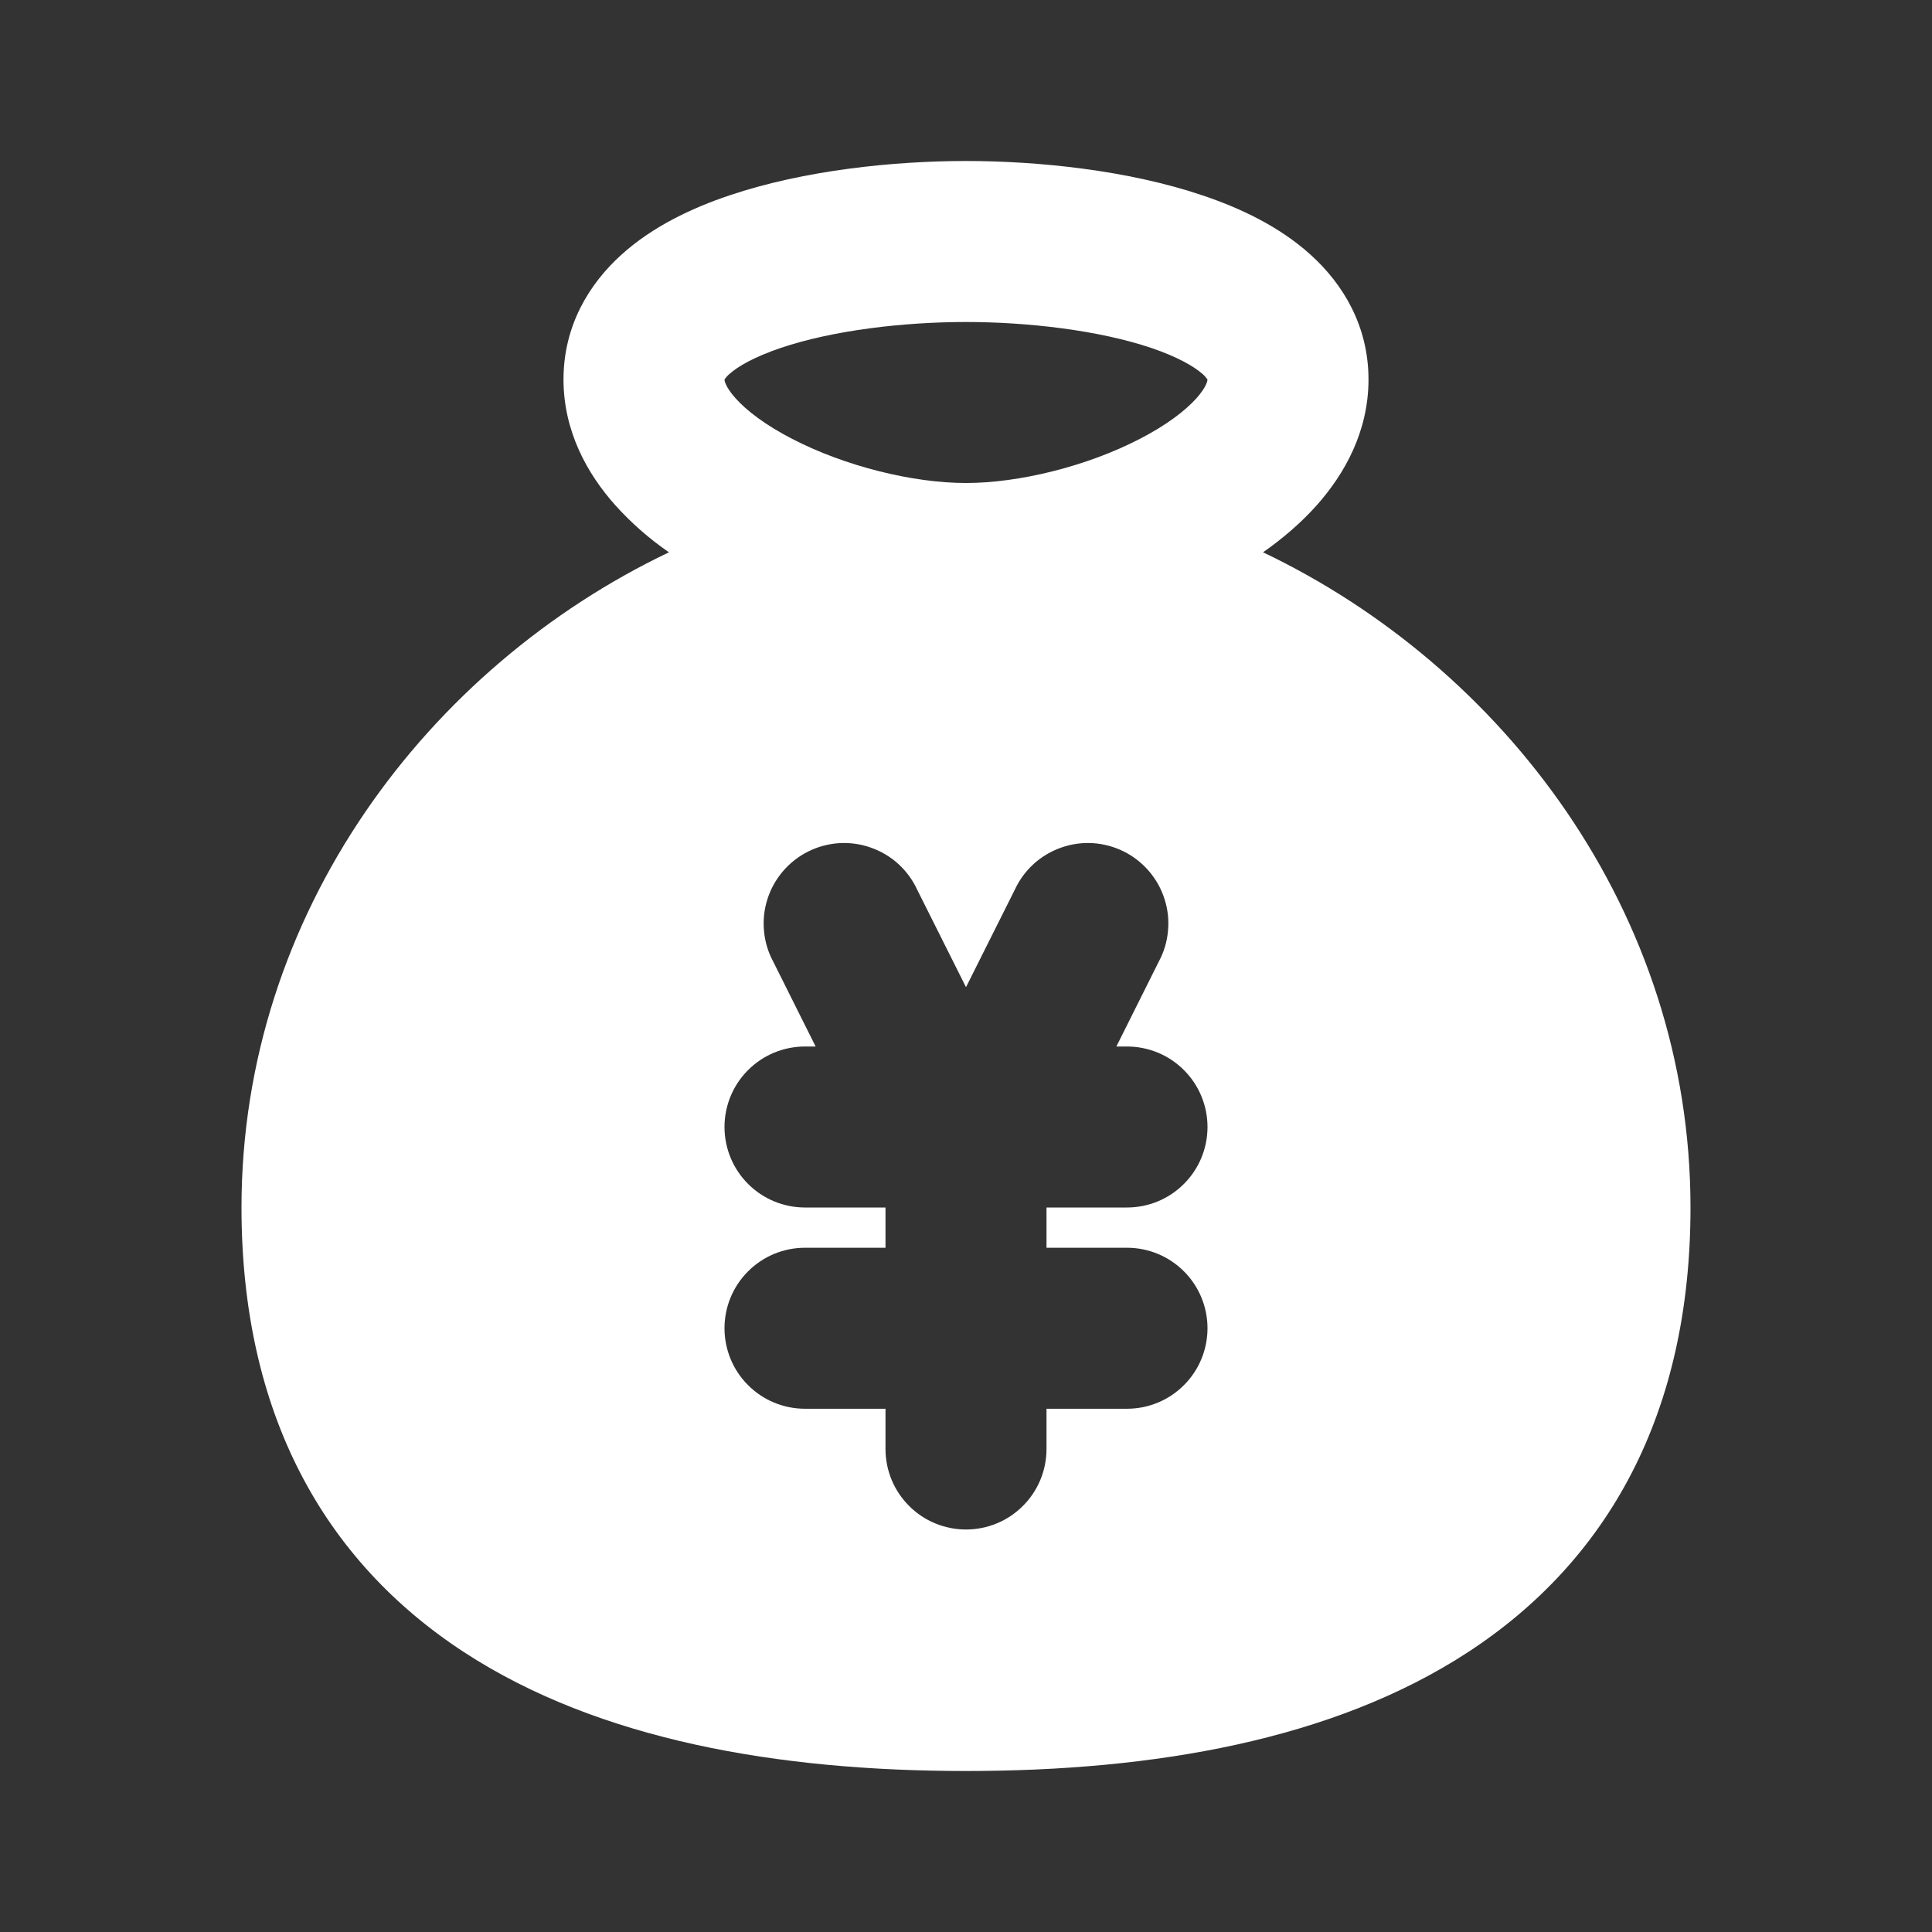 <svg width="24" height="24" viewBox="0 0 24 24" fill="none" xmlns="http://www.w3.org/2000/svg">
<rect x="0" y="0" width="24" height="24" fill="#333333" stroke="none"/>
<g clip-path="url(#clip0_1_9)">
<path fill-rule="evenodd" clip-rule="evenodd" d="M15.69 6.861C15.932 6.691 16.159 6.498 16.353 6.281C16.706 5.886 17 5.356 17 4.714C17 4.048 16.683 3.526 16.277 3.161C15.891 2.813 15.405 2.584 14.941 2.428C14.01 2.113 12.892 2 12 2C11.108 2 9.99 2.113 9.059 2.428C8.595 2.584 8.109 2.813 7.723 3.161C7.317 3.526 7 4.048 7 4.714C7 5.356 7.294 5.886 7.647 6.28C7.845 6.499 8.067 6.694 8.31 6.861C5.325 8.284 3 11.335 3 15C3 17.556 4.02 19.386 5.766 20.525C7.441 21.617 9.67 22 12 22C14.33 22 16.56 21.617 18.234 20.525C19.98 19.386 21 17.555 21 15C21 11.335 18.675 8.284 15.69 6.861ZM9.06 4.647C9.037 4.667 9.016 4.69 9 4.716C9 4.726 9.008 4.802 9.137 4.947C9.277 5.104 9.512 5.282 9.839 5.451C10.499 5.793 11.342 6 12 6C12.658 6 13.502 5.793 14.161 5.451C14.488 5.282 14.722 5.104 14.863 4.947C14.992 4.802 14.999 4.727 15 4.716C14.983 4.69 14.963 4.667 14.94 4.647C14.834 4.553 14.63 4.434 14.301 4.322C13.647 4.102 12.765 4 12 4C11.235 4 10.353 4.101 9.699 4.322C9.369 4.434 9.165 4.552 9.06 4.647ZM11.394 11.053C11.338 10.931 11.258 10.822 11.159 10.732C11.06 10.642 10.943 10.573 10.817 10.529C10.691 10.484 10.557 10.466 10.423 10.474C10.289 10.483 10.159 10.518 10.039 10.578C9.919 10.638 9.813 10.721 9.726 10.823C9.639 10.925 9.573 11.043 9.533 11.171C9.492 11.299 9.478 11.433 9.491 11.566C9.503 11.7 9.542 11.829 9.606 11.947L10.132 13H10C9.735 13 9.48 13.105 9.293 13.293C9.105 13.48 9 13.735 9 14C9 14.265 9.105 14.52 9.293 14.707C9.48 14.895 9.735 15 10 15H11V15.5H10C9.735 15.5 9.48 15.605 9.293 15.793C9.105 15.98 9 16.235 9 16.5C9 16.765 9.105 17.02 9.293 17.207C9.48 17.395 9.735 17.5 10 17.5H11V18C11 18.265 11.105 18.52 11.293 18.707C11.48 18.895 11.735 19 12 19C12.265 19 12.52 18.895 12.707 18.707C12.895 18.52 13 18.265 13 18V17.5H14C14.265 17.5 14.52 17.395 14.707 17.207C14.895 17.02 15 16.765 15 16.5C15 16.235 14.895 15.98 14.707 15.793C14.52 15.605 14.265 15.5 14 15.5H13V15H14C14.265 15 14.52 14.895 14.707 14.707C14.895 14.52 15 14.265 15 14C15 13.735 14.895 13.48 14.707 13.293C14.52 13.105 14.265 13 14 13H13.868L14.394 11.947C14.458 11.829 14.497 11.7 14.509 11.566C14.522 11.433 14.508 11.299 14.467 11.171C14.427 11.043 14.361 10.925 14.274 10.823C14.187 10.721 14.081 10.638 13.961 10.578C13.841 10.518 13.711 10.483 13.577 10.474C13.443 10.466 13.309 10.484 13.183 10.529C13.057 10.573 12.94 10.642 12.841 10.732C12.742 10.822 12.662 10.931 12.606 11.053L12 12.263L11.394 11.053Z" fill="white"/>
</g>
<defs>
<clipPath id="clip0_1_9">
<rect width="24" height="24" fill="white"/>
</clipPath>
</defs>
</svg>
